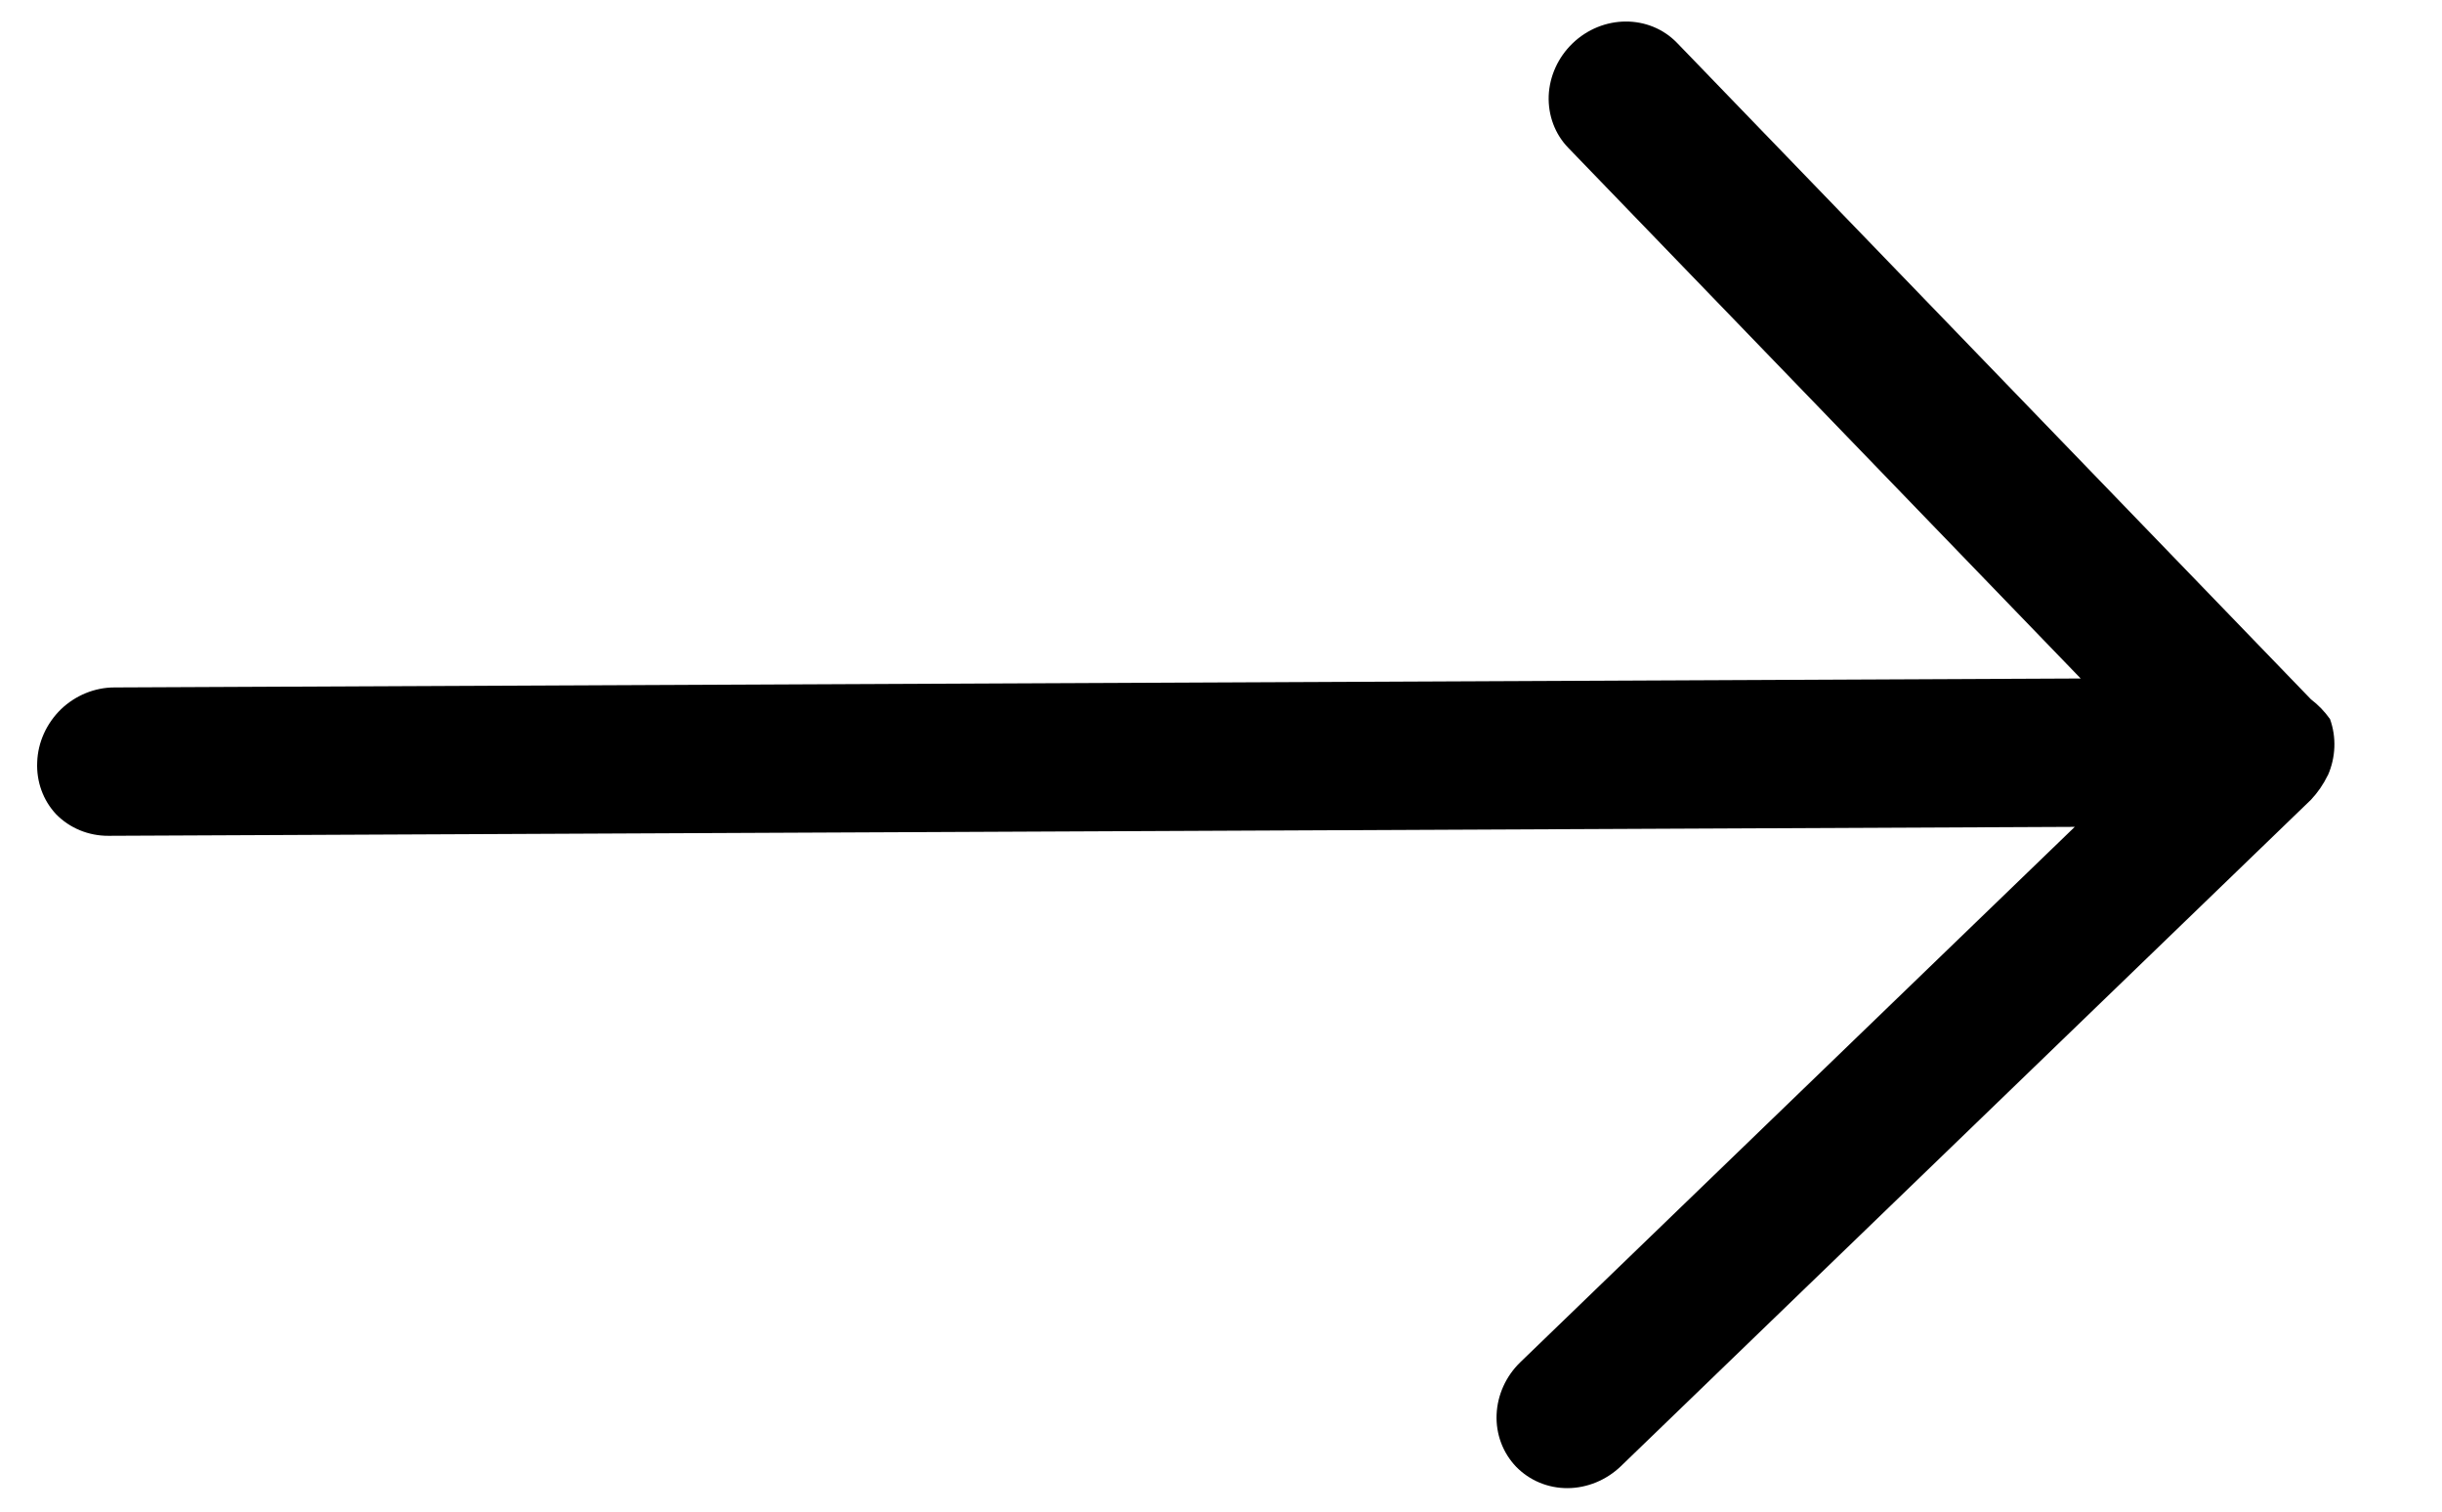<svg width="21" height="13" viewBox="0 0 21 13" fill="none" xmlns="http://www.w3.org/2000/svg">
<path d="M20.018 6.669C20.087 6.513 20.093 6.339 20.037 6.184C19.991 6.119 19.936 6.062 19.873 6.014L14.422 0.369C14.183 0.122 13.781 0.124 13.522 0.374C13.399 0.493 13.325 0.655 13.318 0.824C13.312 0.992 13.372 1.154 13.487 1.272L17.893 5.835L0.984 5.912C0.815 5.912 0.649 5.98 0.524 6.1C0.4 6.221 0.326 6.384 0.32 6.553C0.312 6.721 0.37 6.882 0.482 7.002C0.599 7.122 0.762 7.189 0.933 7.188L17.842 7.111L13.074 11.715C12.95 11.835 12.877 11.997 12.87 12.165C12.863 12.334 12.924 12.495 13.038 12.614C13.153 12.732 13.312 12.799 13.481 12.798C13.649 12.797 13.814 12.729 13.938 12.61L19.874 6.877C19.932 6.815 19.98 6.745 20.017 6.669L20.018 6.669Z" fill="black"/>
</svg>
